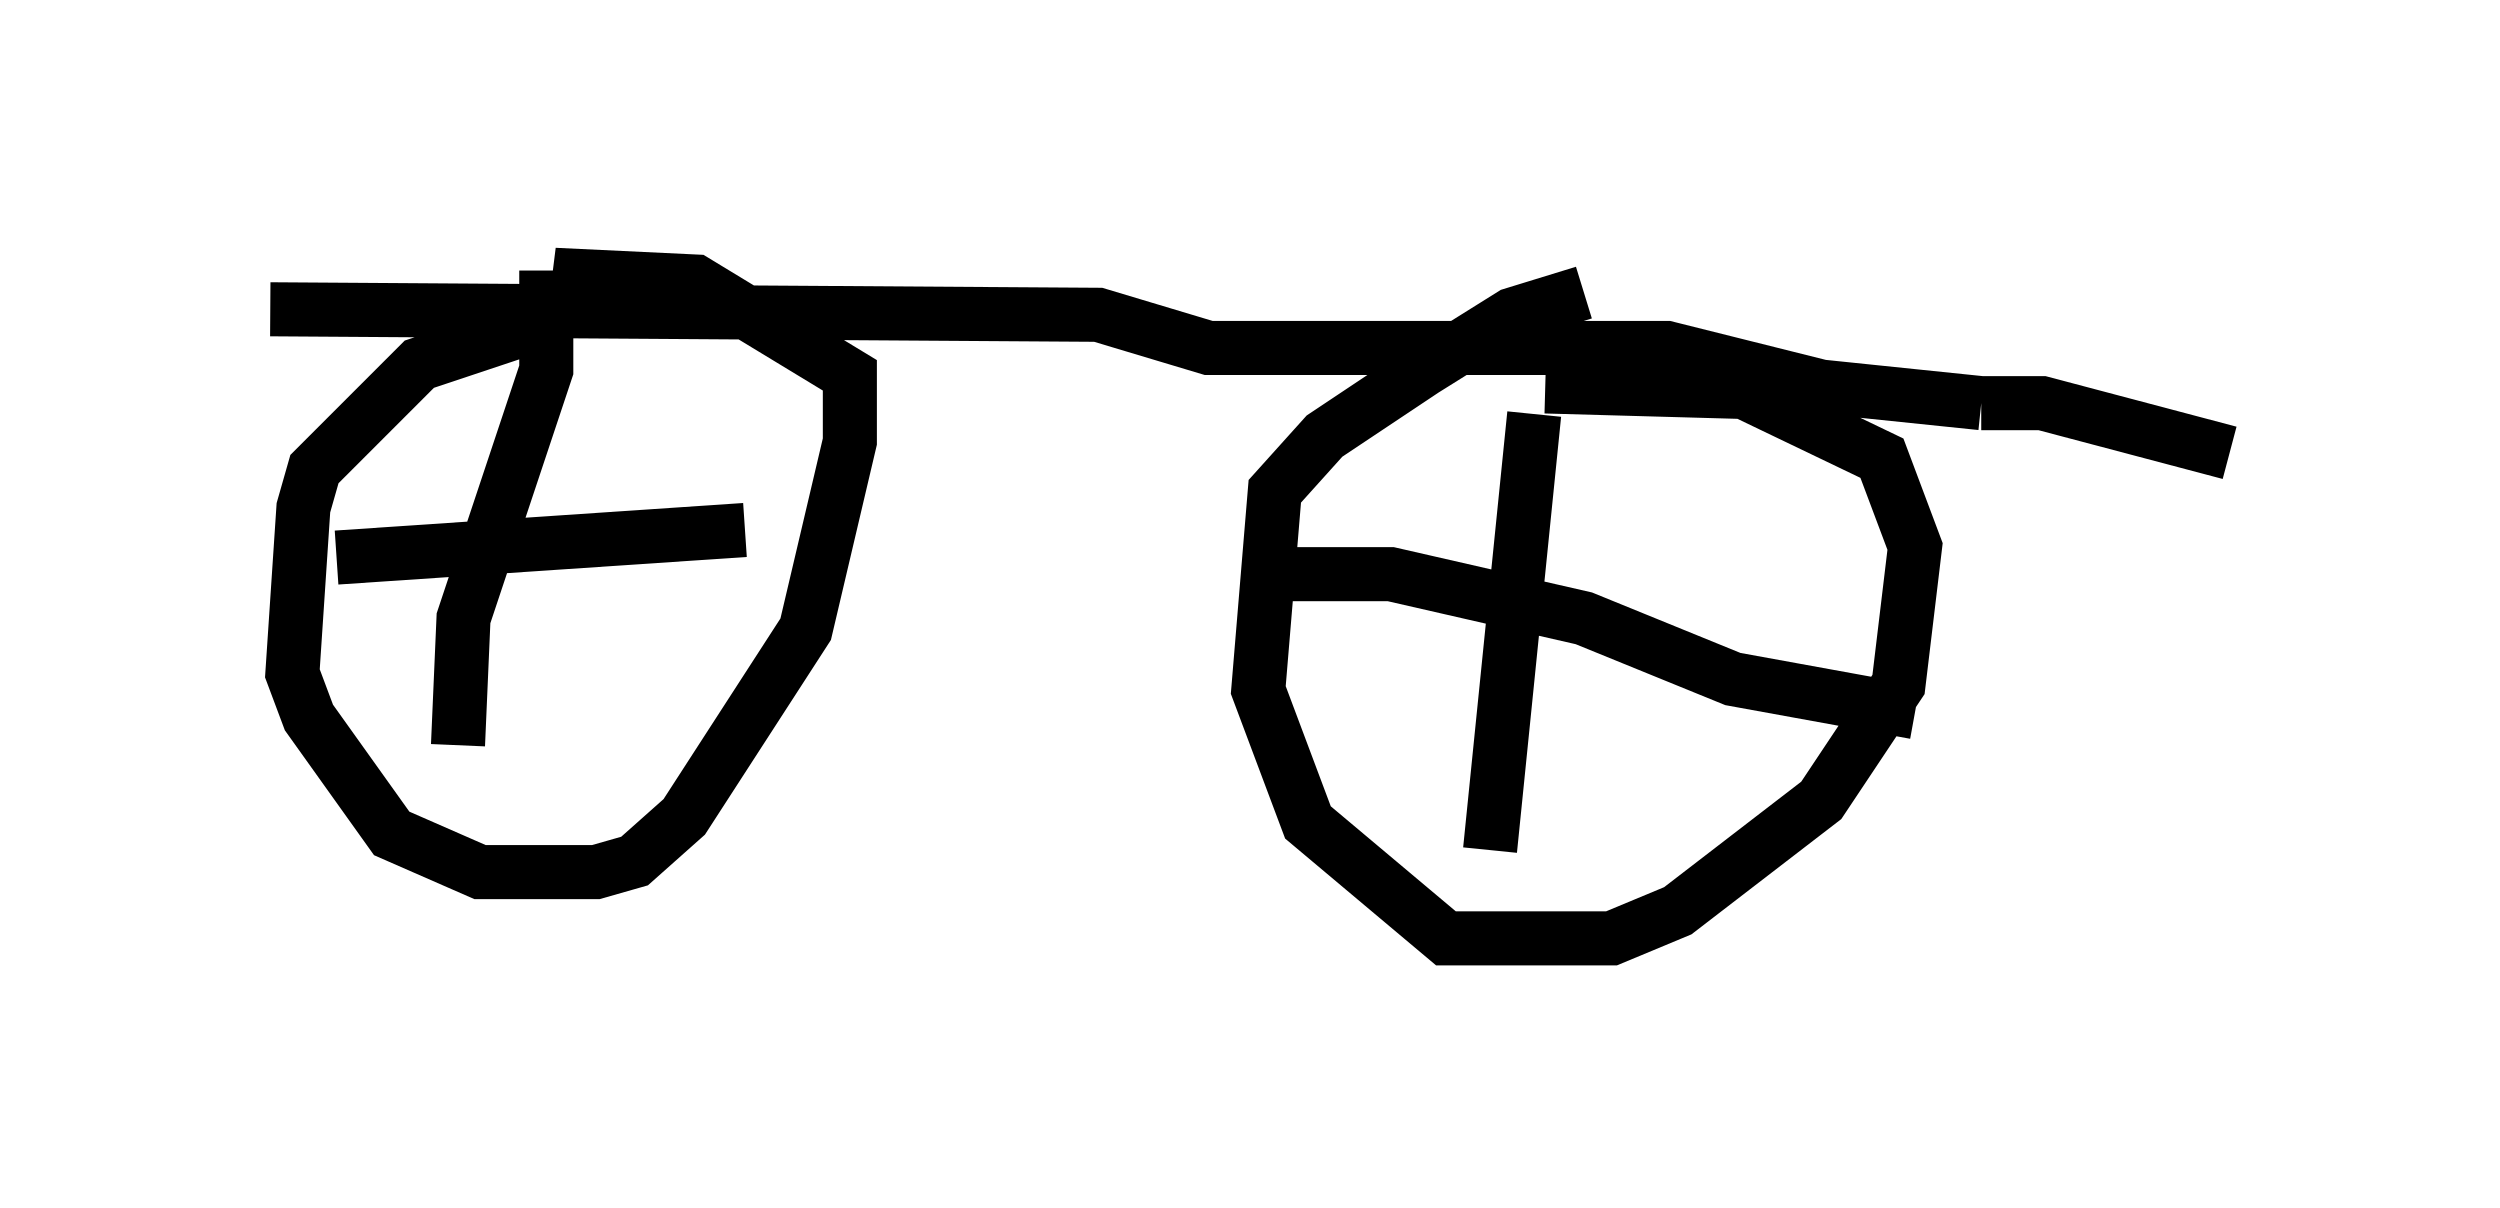 <?xml version="1.0" encoding="utf-8" ?>
<svg baseProfile="full" height="22.352" version="1.1" width="46.24" xmlns="http://www.w3.org/2000/svg" xmlns:ev="http://www.w3.org/2001/xml-events" xmlns:xlink="http://www.w3.org/1999/xlink"><defs /><rect fill="white" height="22.352" width="46.24" x="0" y="0" /><path d="M11.227, 5.919 m-1.327, 0.102 l-2.144, 0.715 -1.94, 1.94 l-0.204, 0.715 -0.204, 3.063 l0.306, 0.817 1.531, 2.144 l1.633, 0.715 2.144, 0.0 l0.715, -0.204 0.919, -0.817 l2.246, -3.471 0.817, -3.471 l0.0, -1.225 -2.858, -1.735 l-2.144, -0.102 -0.102, 0.817 m18.681, -0.51 l-1.327, 0.408 -1.633, 1.021 l-1.838, 1.225 -0.919, 1.021 l-0.306, 3.675 0.919, 2.45 l2.552, 2.144 3.063, 0.0 l1.225, -0.51 2.654, -2.042 l1.429, -2.144 0.306, -2.552 l-0.613, -1.633 -2.552, -1.225 l-3.675, -0.102 m-18.477, -2.144 l0.0, 1.838 -1.531, 4.594 l-0.102, 2.348 m-2.246, -3.471 l7.554, -0.51 m14.598, -2.144 l-0.817, 8.065 m-4.492, -5.104 l2.654, 0.0 3.573, 0.817 l2.756, 1.123 3.369, 0.613 m-30.421, -7.452 l15.313, 0.102 2.042, 0.613 l8.473, 0.0 2.858, 0.715 l2.96, 0.306 m0.0, 0.0 l1.123, 0.0 3.471, 0.919 " fill="none" stroke="black" stroke-width="1" /></svg>